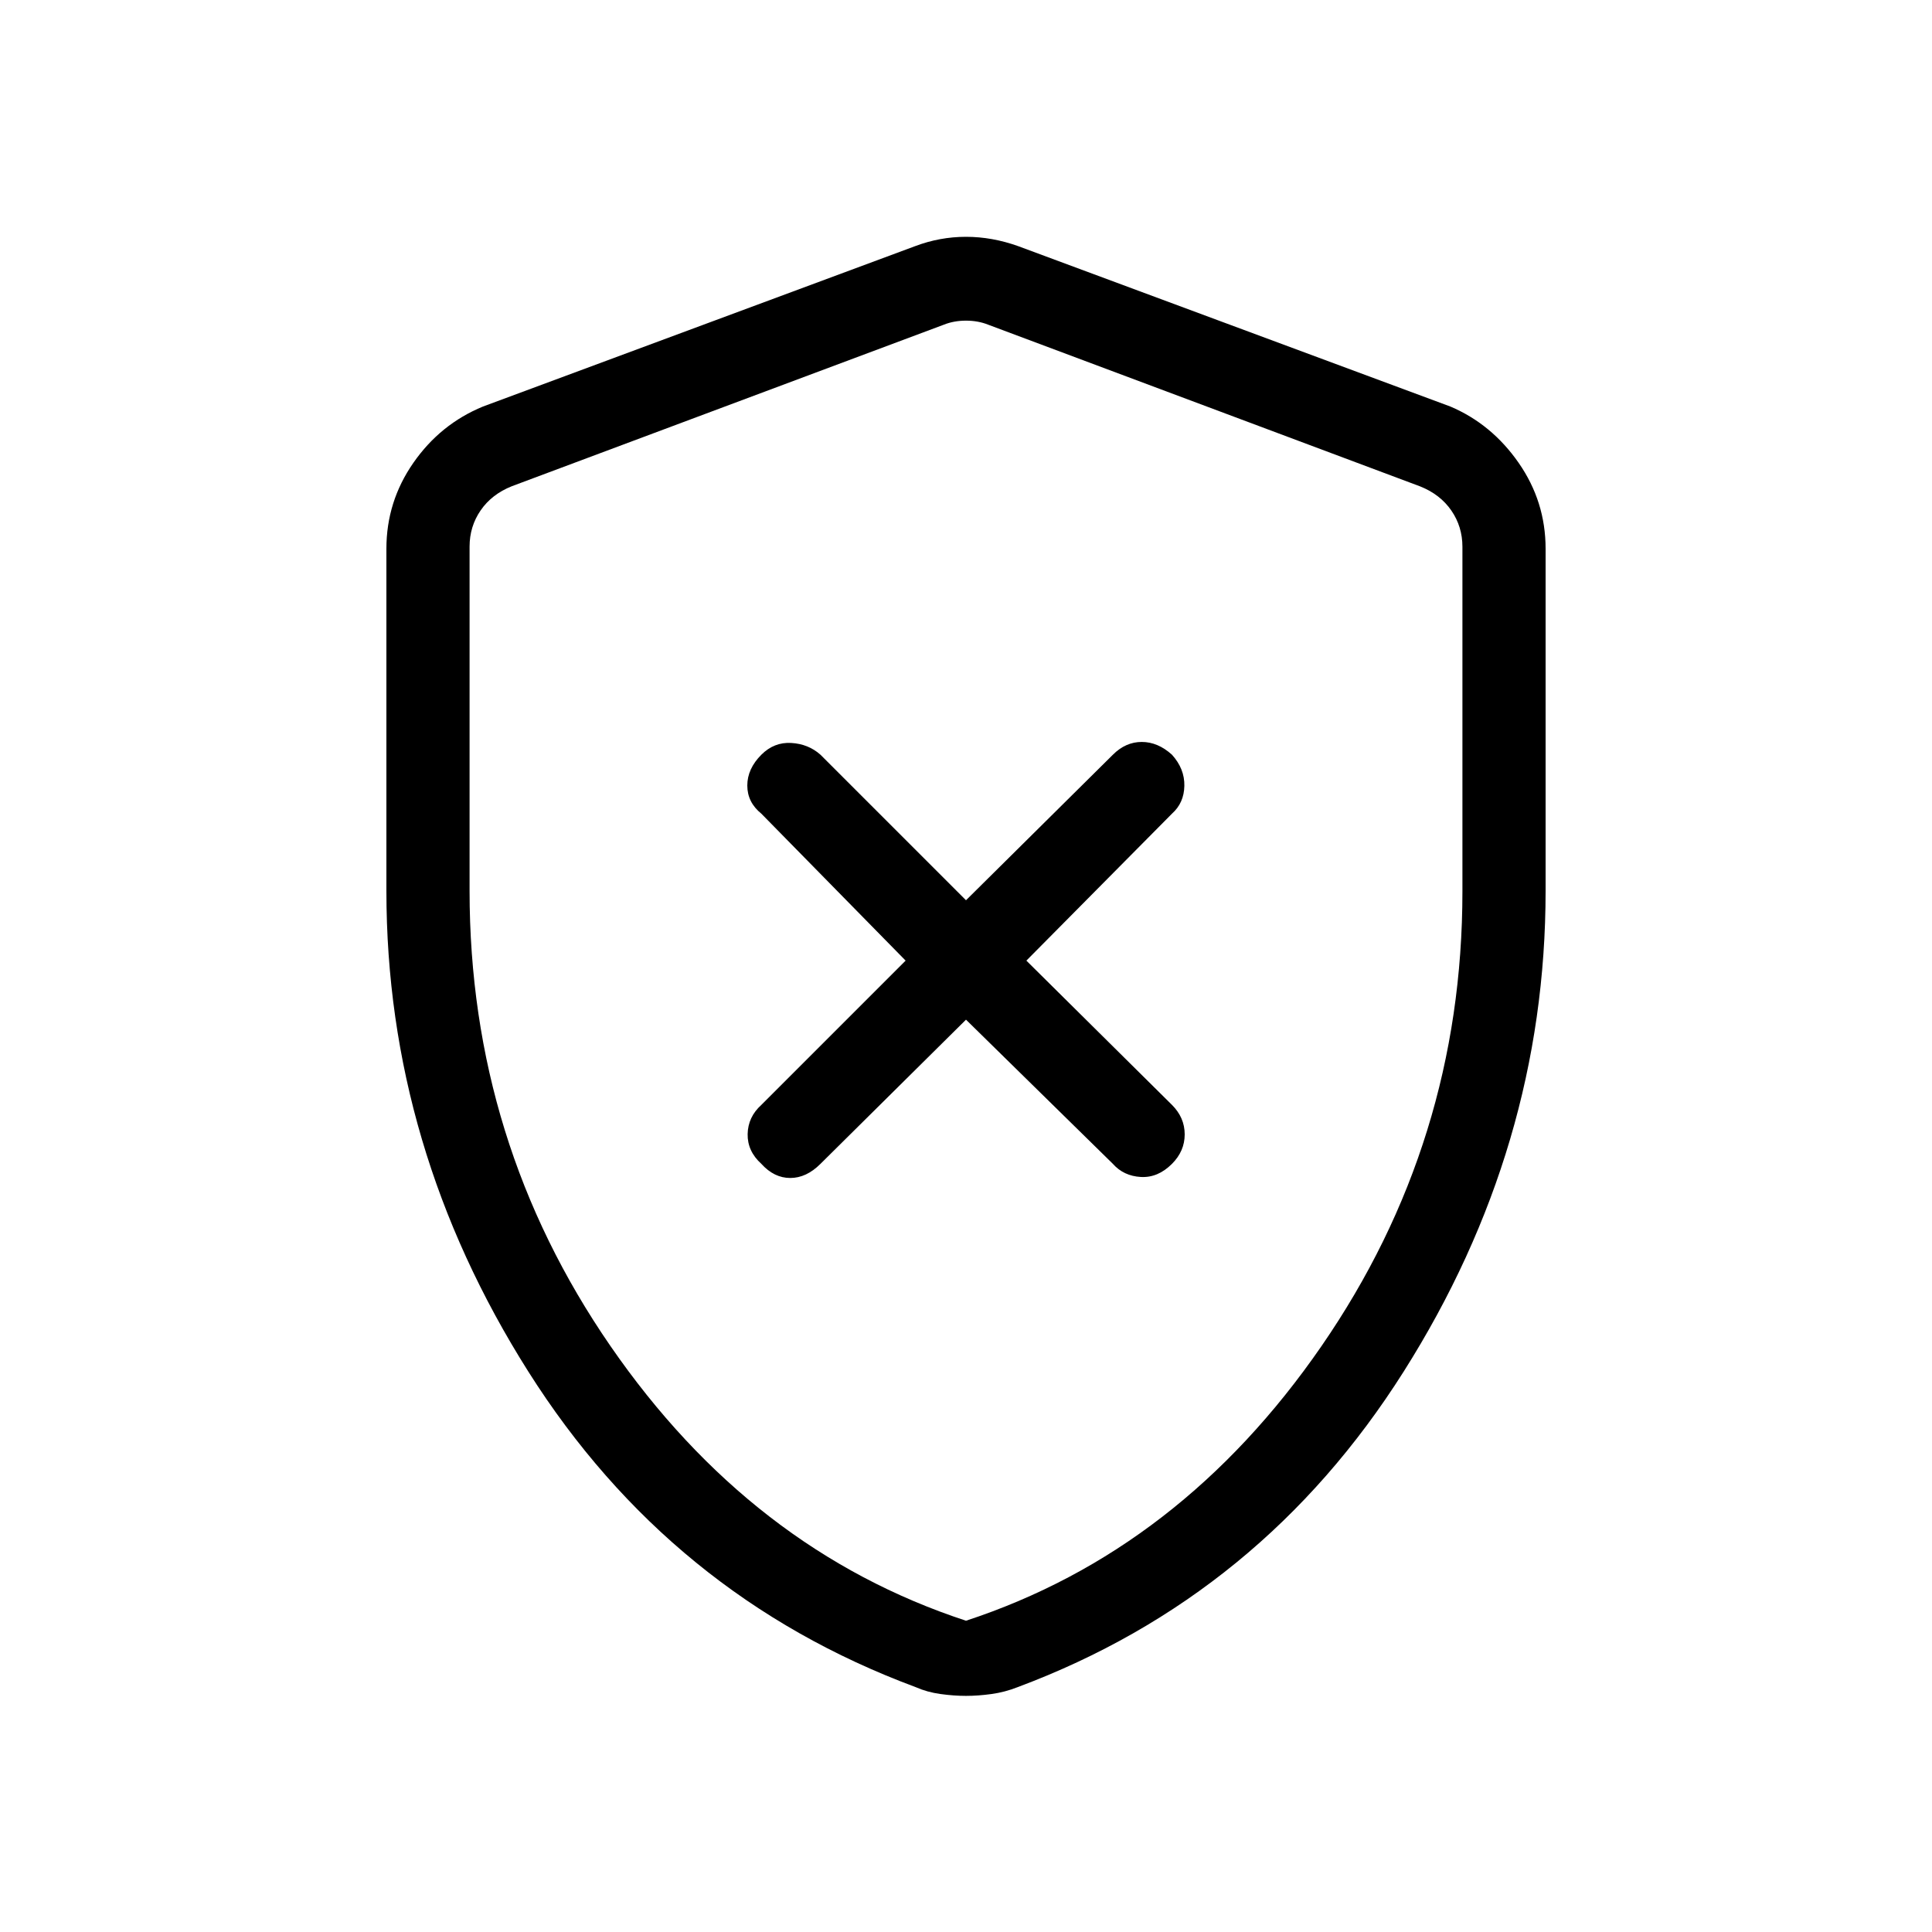 <svg xmlns="http://www.w3.org/2000/svg" height="40" viewBox="0 -960 960 960" width="40"><path d="m480-453.33 73 71.66q5.33 6 13.83 6.5t15.5-6.5q6.34-6.33 6.34-14.66 0-8.34-6.34-14.67L510-482.67l72.33-73q6-5.33 6.17-13.83.17-8.5-6.17-15.5-7-6.33-15-6.33T553-585l-73 72.33L407.67-585q-6-5.33-14.5-5.83T378.33-585q-7 7-7 15.33 0 8.34 7 14l71.67 73L378.33-411q-6.66 6-6.83 14.5-.17 8.5 6.83 14.83 6.34 7 14.34 7t15-7L480-453.33Zm0 336q-6 0-12.67-.92-6.66-.92-12.33-3.42Q333-167 262.5-278.5 192-390 192-517.33v-170q0-23.45 13.41-42.71Q218.81-749.29 240-758l214.67-79.67q12.33-4.66 25.33-4.66 13 0 26 4.66L720.67-758q20.52 8.71 33.92 27.96Q768-710.78 768-687.33v170Q768-390 697.5-278.5 627-167 505.67-121.67q-6.34 2.5-13 3.42-6.67.92-12.67.92Zm0-37.34q106.67-35 176.67-136.5 70-101.5 70-225.89v-171.25q0-10-5.5-18t-15.5-12L491-798.67q-5-2-11-2t-11 2L254.33-718.4q-10 4-15.5 12t-5.5 18v171.07q0 124.66 70 226.16T480-154.67Zm0-323Z"/></svg>